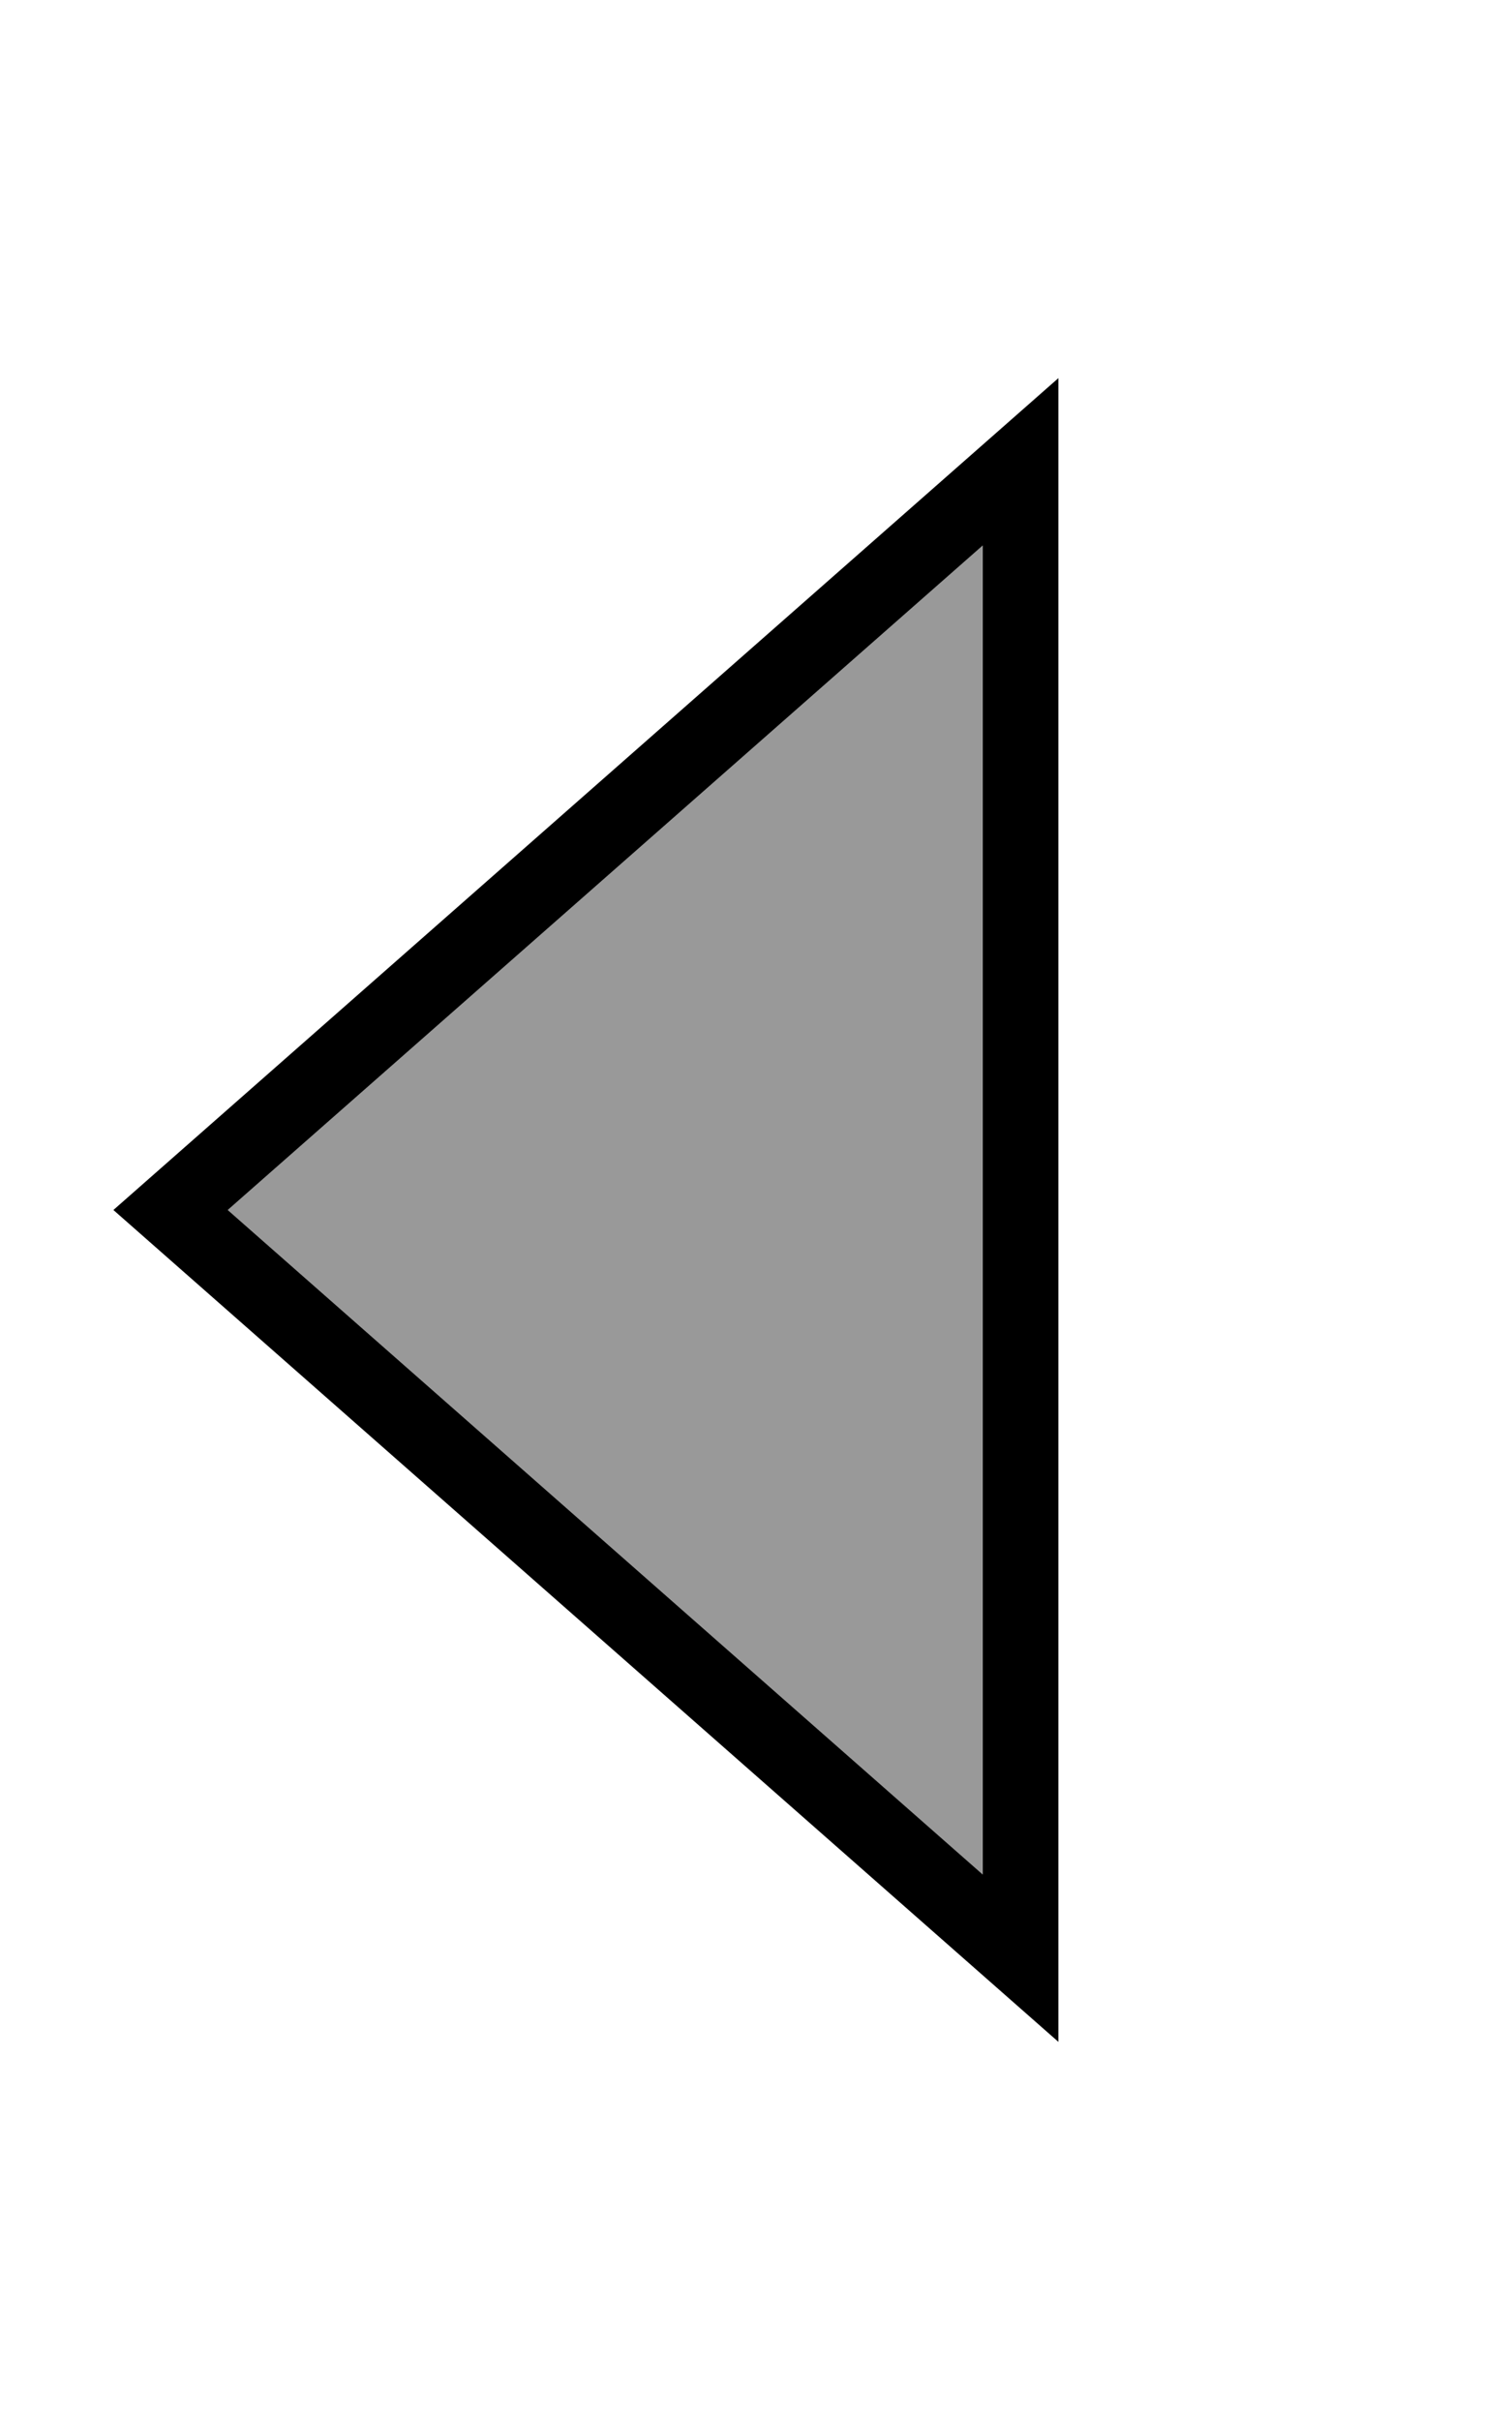 <svg xmlns="http://www.w3.org/2000/svg" viewBox="0 0 320 512"><!--! Font Awesome Pro 7.1.0 by @fontawesome - https://fontawesome.com License - https://fontawesome.com/license (Commercial License) Copyright 2025 Fonticons, Inc. --><path opacity=".4" fill="currentColor" d="M48.2 256L208 396.6 208 115.4 48.2 256z"/><path fill="currentColor" d="M224 432L224 80 24 256 224 432zM208 115.4L208 396.6 48.2 256 208 115.4z"/></svg>